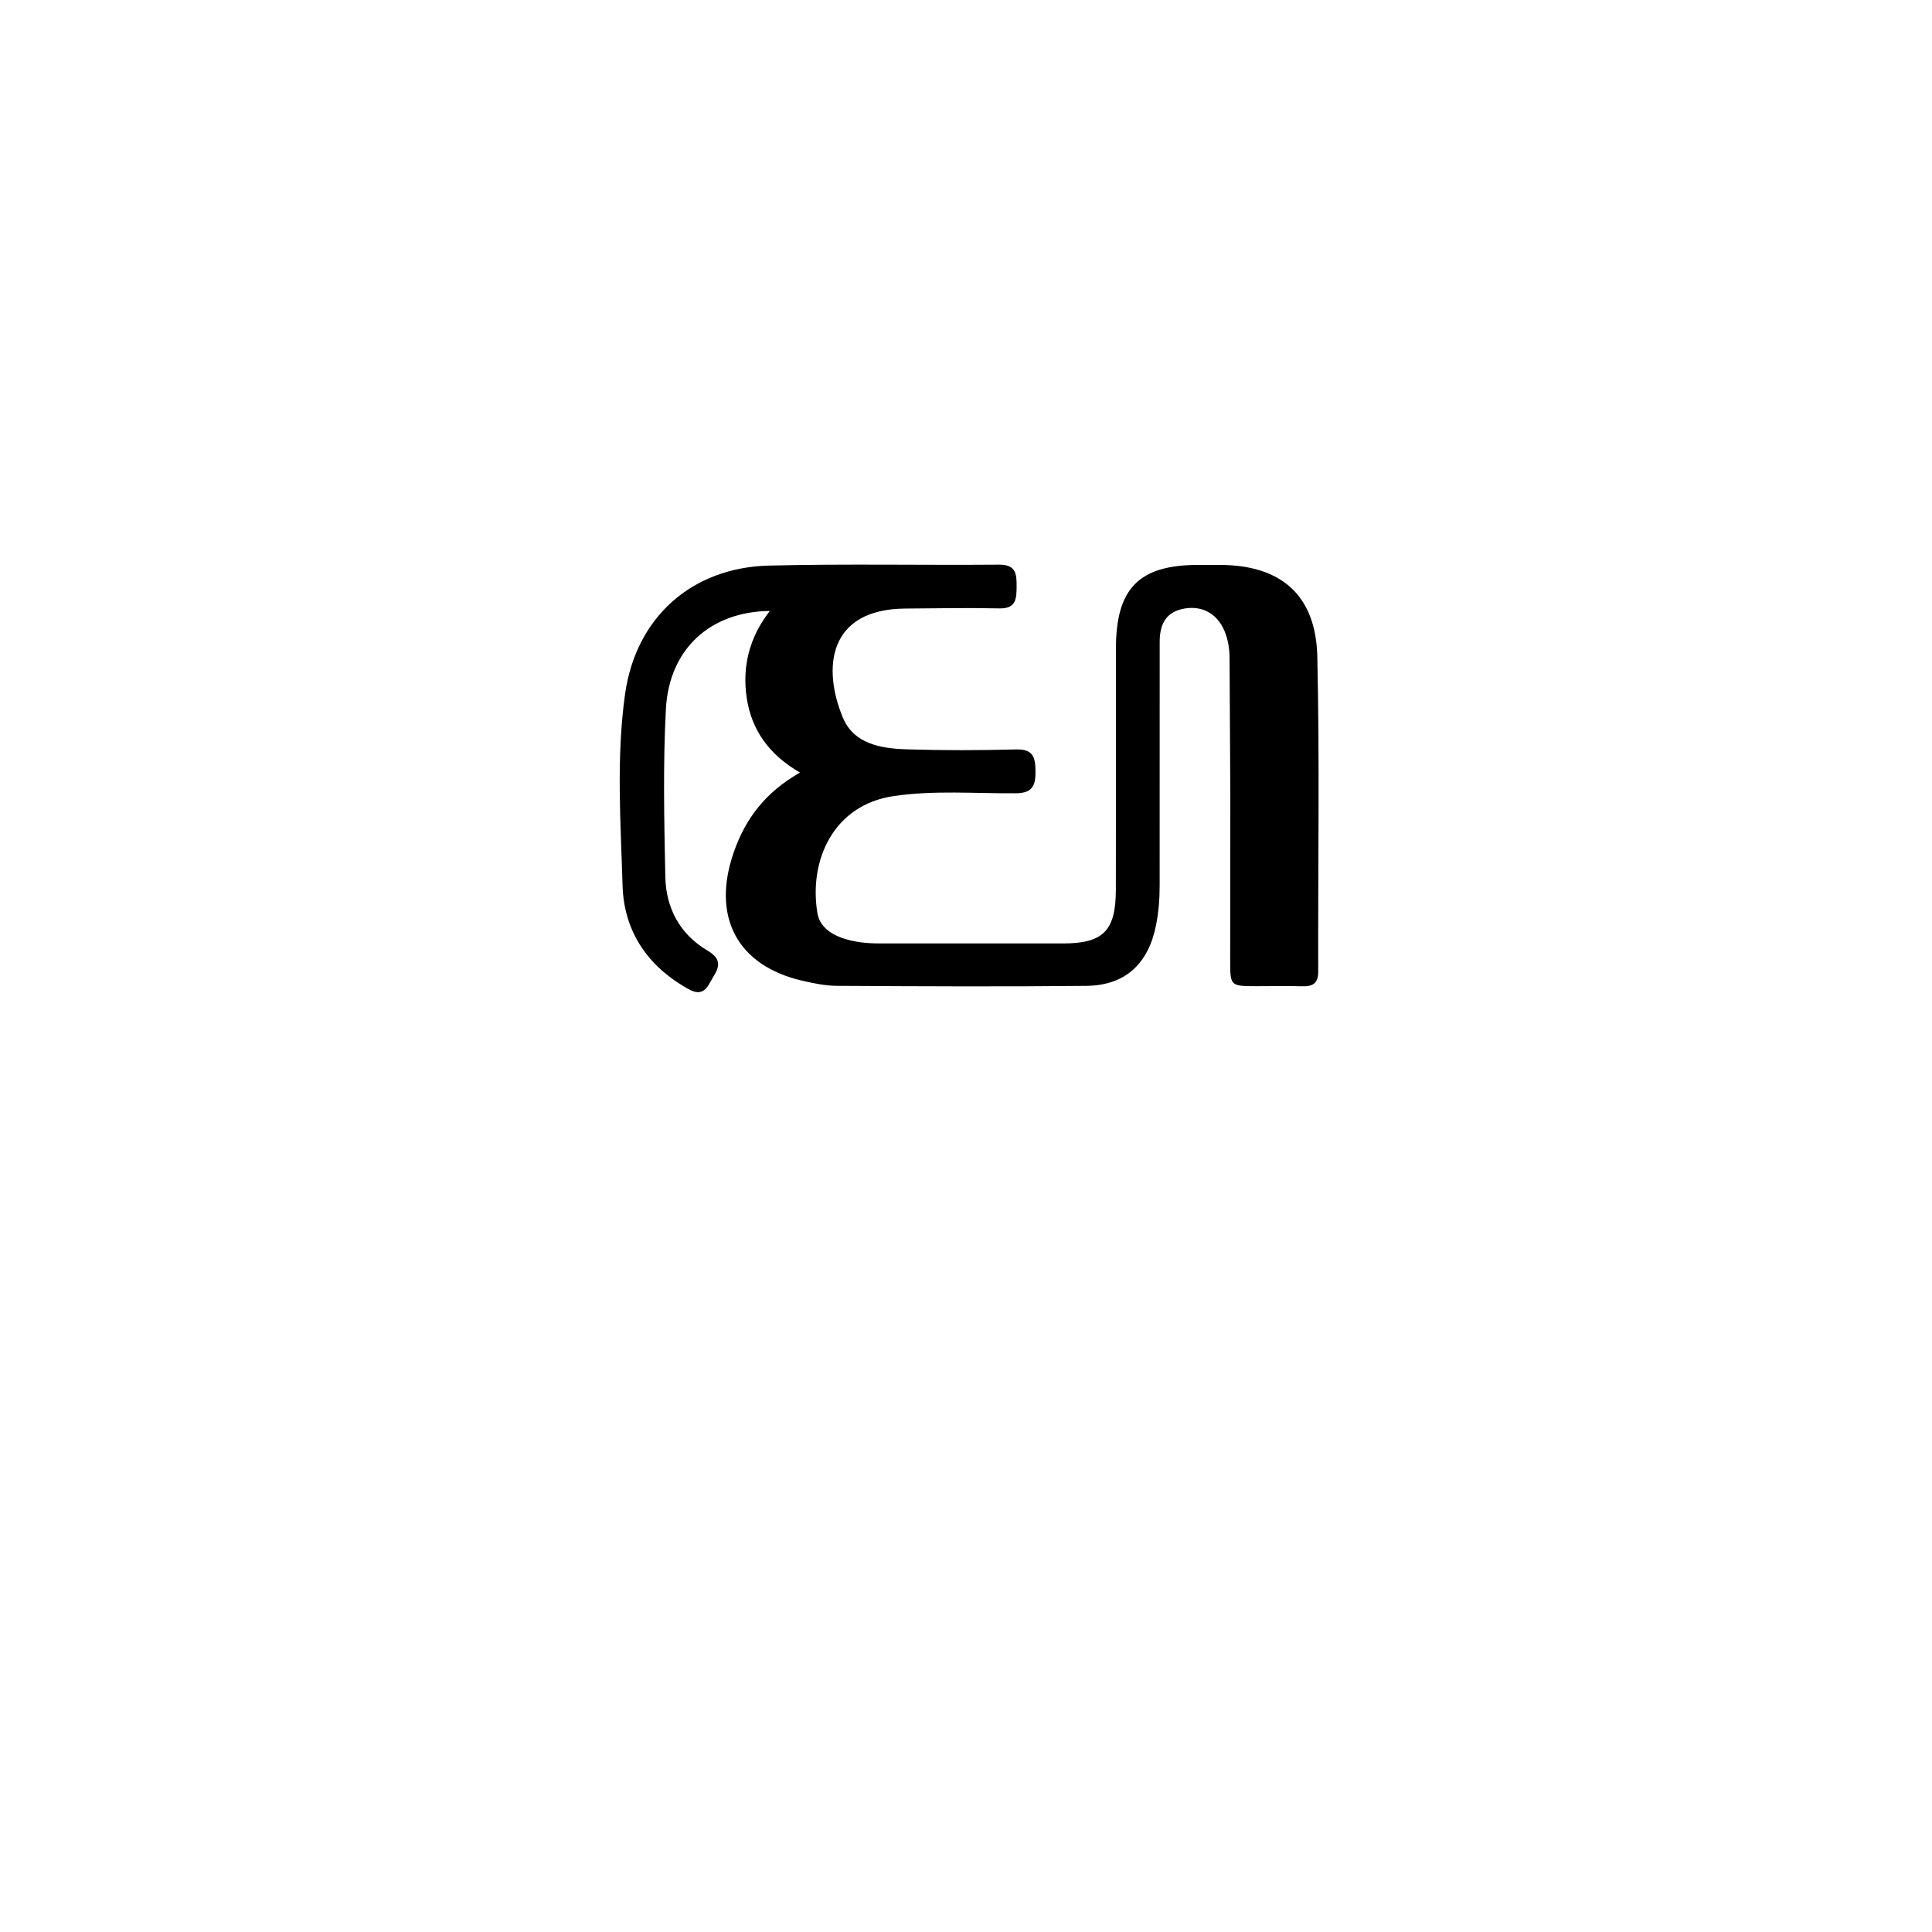 <svg enable-background="new 0 0 512 512" viewBox="0 0 512 512" xmlns="http://www.w3.org/2000/svg"><path d="m326.049 211c-.069-12.495-.141-24.489-.202-36.484-.013-2.524-.364-4.985-1.349-7.32-2.009-4.763-6.283-7.004-11.404-5.756-4.53 1.103-5.765 4.578-5.766 8.767-.006 21.492-.024 42.984-.006 64.476.003 3.504-.267 6.946-.942 10.405-2.007 10.277-8.113 16.072-18.506 16.179-21.989.225-43.983.116-65.974-.006-3.12-.017-6.285-.66-9.345-1.374-17.284-4.033-24.074-17.061-18.038-34.209 3.091-8.782 8.367-15.773 17.503-20.935-8.208-4.742-12.84-11.266-14.123-19.743-1.27-8.389.722-16.146 6.118-23.091-15.747.168-26.689 10.032-27.543 25.996-.791 14.784-.449 29.646-.154 44.465.165 8.307 3.894 15.248 11.178 19.542 4.942 2.914 2.224 5.546.598 8.584-1.978 3.695-4.215 2.511-6.943.874-10.092-6.053-15.812-15.134-16.159-26.59-.512-16.947-1.715-34.009.664-50.878 2.862-20.293 17.657-33.507 38.13-34.014 20.314-.503 40.649-.076 60.973-.244 4.45-.037 4.682 2.402 4.655 5.748-.026 3.277-.09 5.934-4.593 5.842-8.326-.169-16.659-.034-24.989.044-20.381.191-21.929 15.792-16.463 28.9 2.921 7.005 10.139 8.193 16.935 8.407 9.654.303 19.329.278 28.985.024 4.545-.12 5.093 2.103 5.131 5.822.04 3.865-.881 5.764-5.247 5.799-10.812.087-21.654-.856-32.435.755-15.811 2.363-22.427 16.909-20.121 30.978.544 3.321 3.177 5.38 6.334 6.533 3.331 1.216 6.8 1.529 10.324 1.526 16.161-.011 32.321.025 48.482.004 10.604-.014 13.927-3.342 13.956-14.177.056-21.325.009-42.651.024-63.976.012-16.008 6.128-22.173 21.94-22.169 1.833.001 3.665.003 5.498.003 16.248.002 25.558 7.94 25.93 24.313.633 27.808.161 55.641.238 83.463.009 3.185-1.488 3.976-4.303 3.891-3.995-.121-7.996-.015-11.995-.023-7.022-.015-7.034-.021-7.031-6.869.005-14.328.024-28.655.037-43.483z"/></svg>